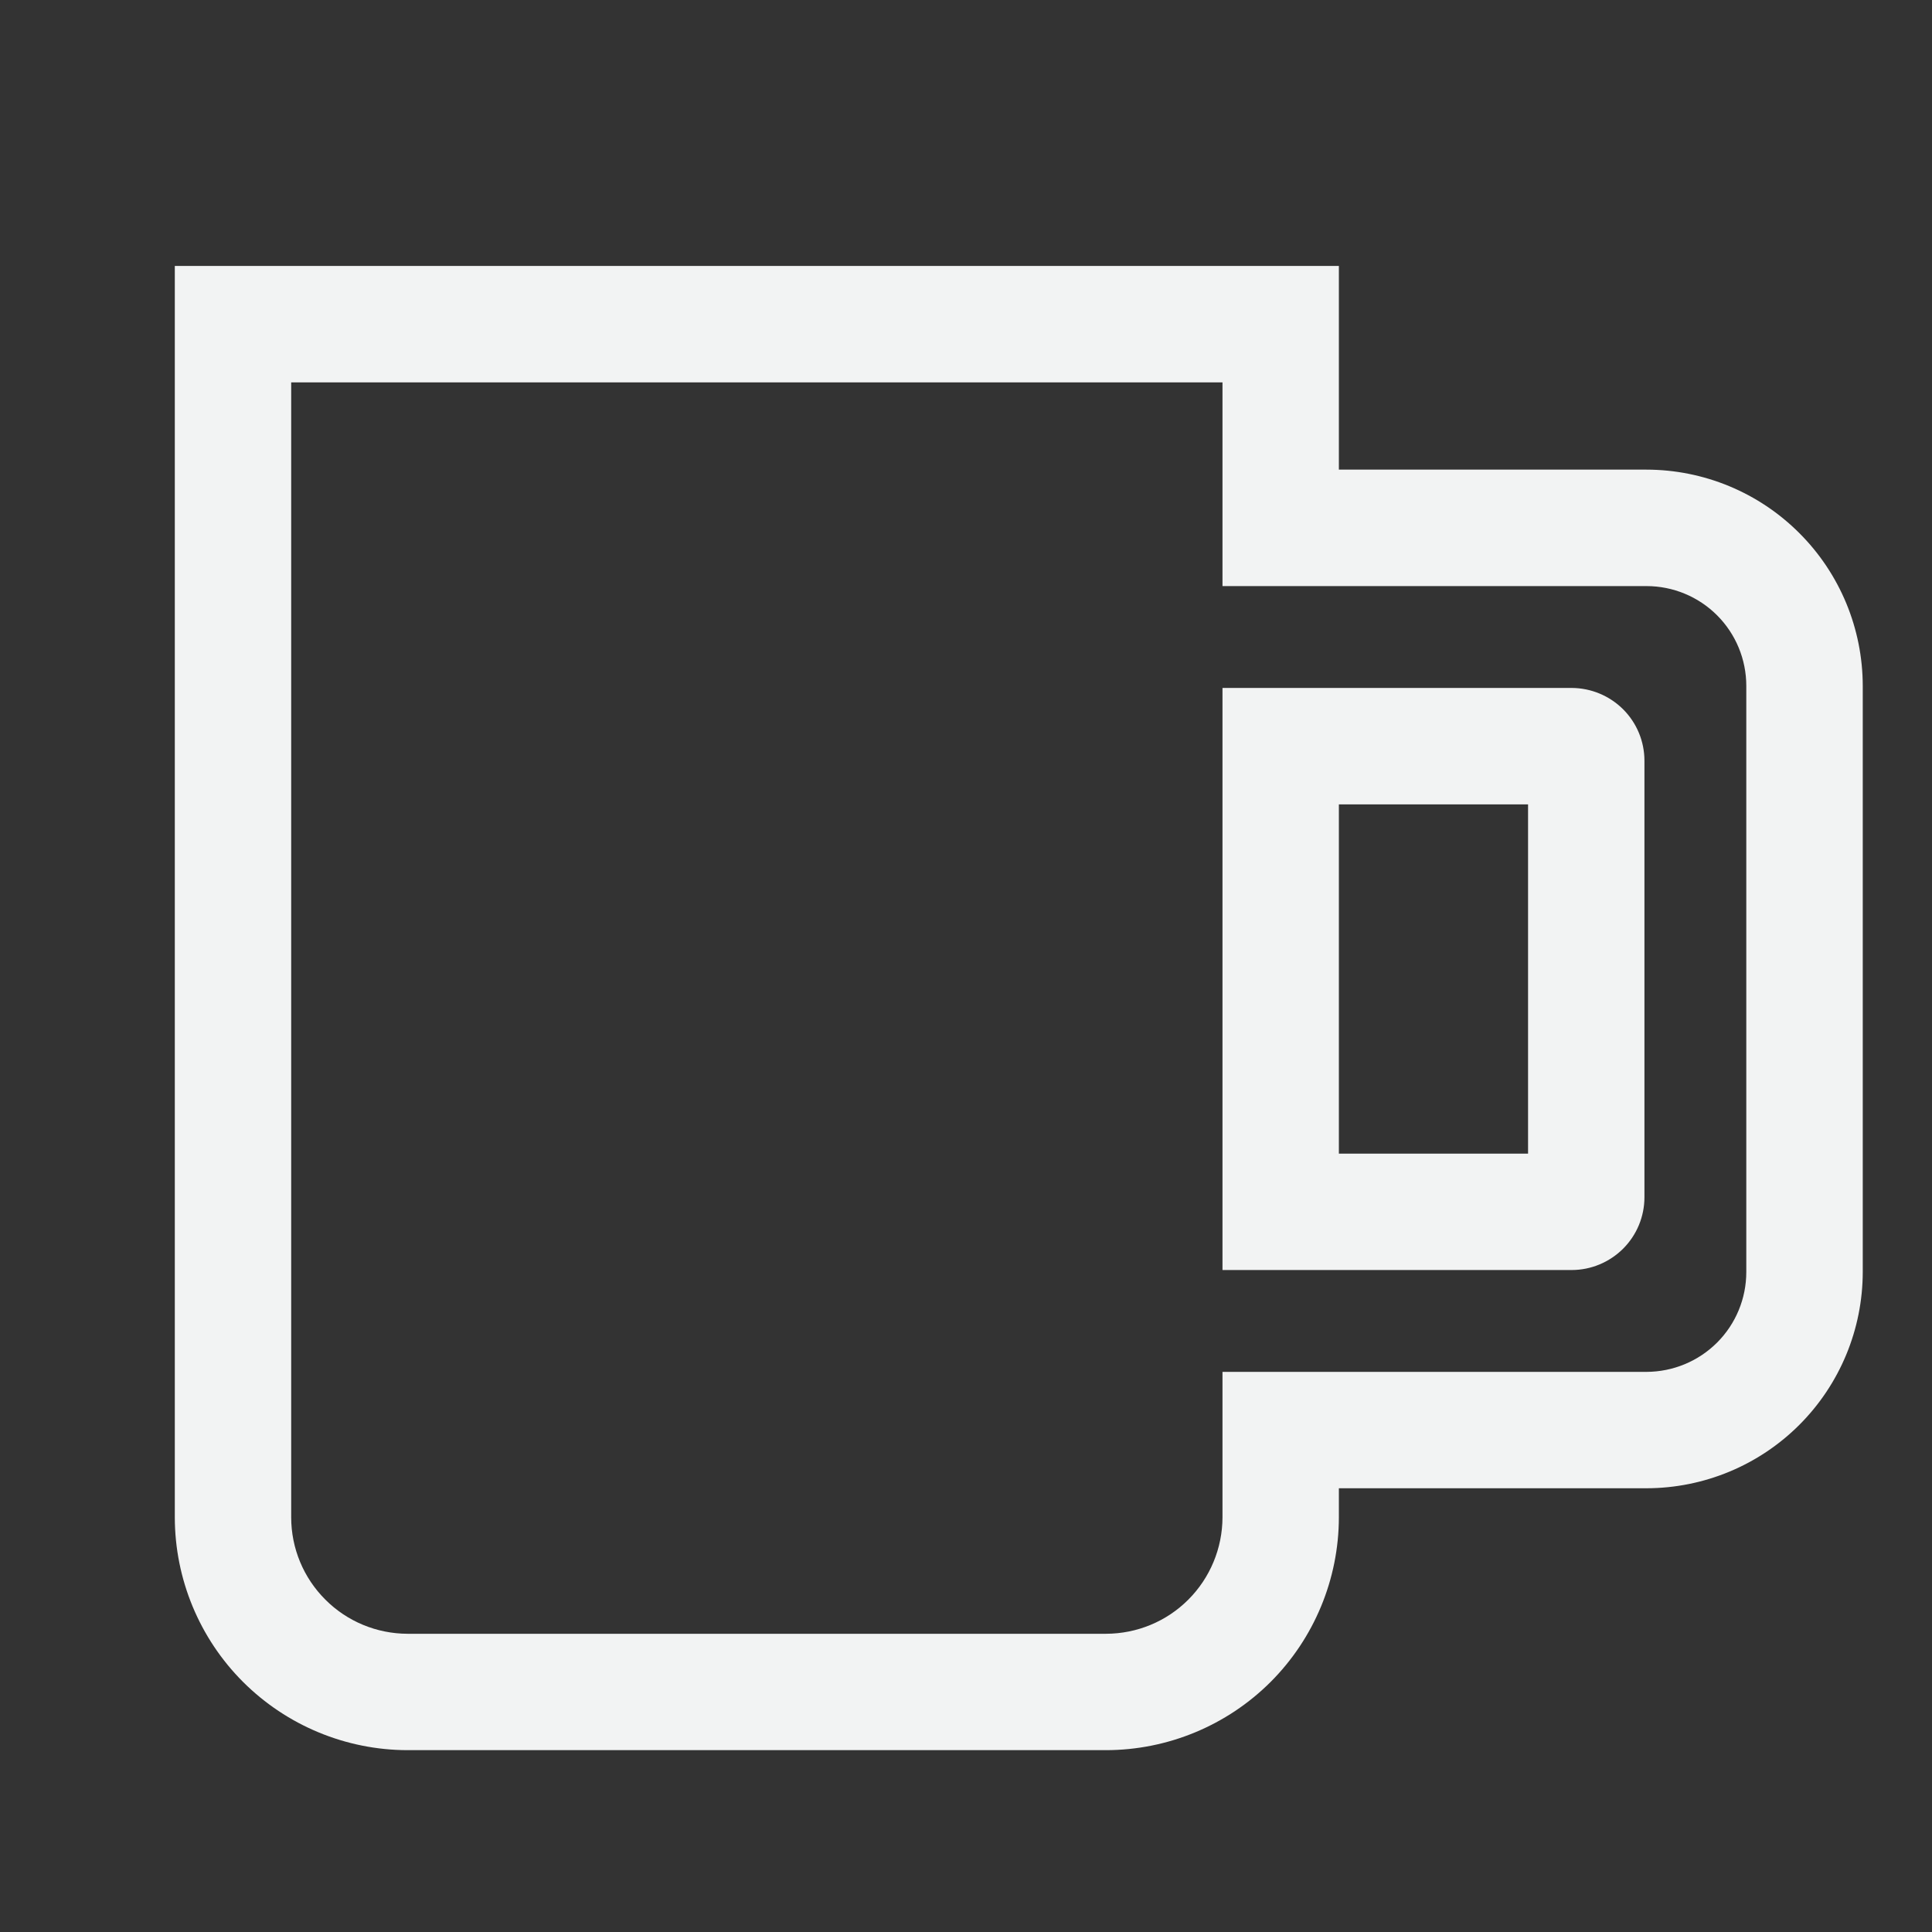 <svg width="25" height="25" viewBox="0 0 25 25" fill="none" xmlns="http://www.w3.org/2000/svg">
<rect x="0" y="0" width="25" height="25" fill="#333333" stroke="none"/>
<g clip-path="url(#clip0_1081_317)">
<path d="M20.338 8.902H15.819V16.434H20.338C20.587 16.434 20.826 16.334 21.003 16.158C21.18 15.981 21.279 15.742 21.279 15.492V9.844C21.279 9.594 21.18 9.355 21.003 9.178C20.826 9.002 20.587 8.903 20.338 8.902ZM19.773 14.928H17.325V10.409H19.773V14.928Z" fill="#F2F3F3"/>
<path d="M21.306 6.077H17.325V3.441H2.262V19.634C2.263 20.433 2.58 21.199 3.145 21.764C3.71 22.328 4.476 22.646 5.274 22.647H14.312C15.111 22.646 15.877 22.328 16.442 21.764C17.006 21.199 17.324 20.433 17.325 19.634V19.258H21.306C22.048 19.257 22.759 18.962 23.283 18.438C23.808 17.913 24.103 17.202 24.104 16.46V8.875C24.103 8.133 23.808 7.422 23.283 6.898C22.759 6.373 22.048 6.078 21.306 6.077ZM22.597 16.46C22.597 16.803 22.461 17.131 22.219 17.373C21.977 17.615 21.648 17.751 21.306 17.752H15.819V19.634C15.818 20.034 15.659 20.417 15.377 20.699C15.095 20.982 14.712 21.14 14.312 21.141H5.274C4.875 21.14 4.492 20.982 4.21 20.699C3.927 20.417 3.768 20.034 3.768 19.634V4.948H15.819V7.584H21.306C21.648 7.584 21.977 7.72 22.219 7.962C22.461 8.204 22.597 8.533 22.597 8.875V16.46Z" fill="#F2F3F3"/>
</g>
<defs>
<clipPath id="clip0_1081_317">
<rect width="24.101" height="24.101" fill="white" transform="translate(0.755 0.43)"/>
</clipPath>
</defs>
</svg>
